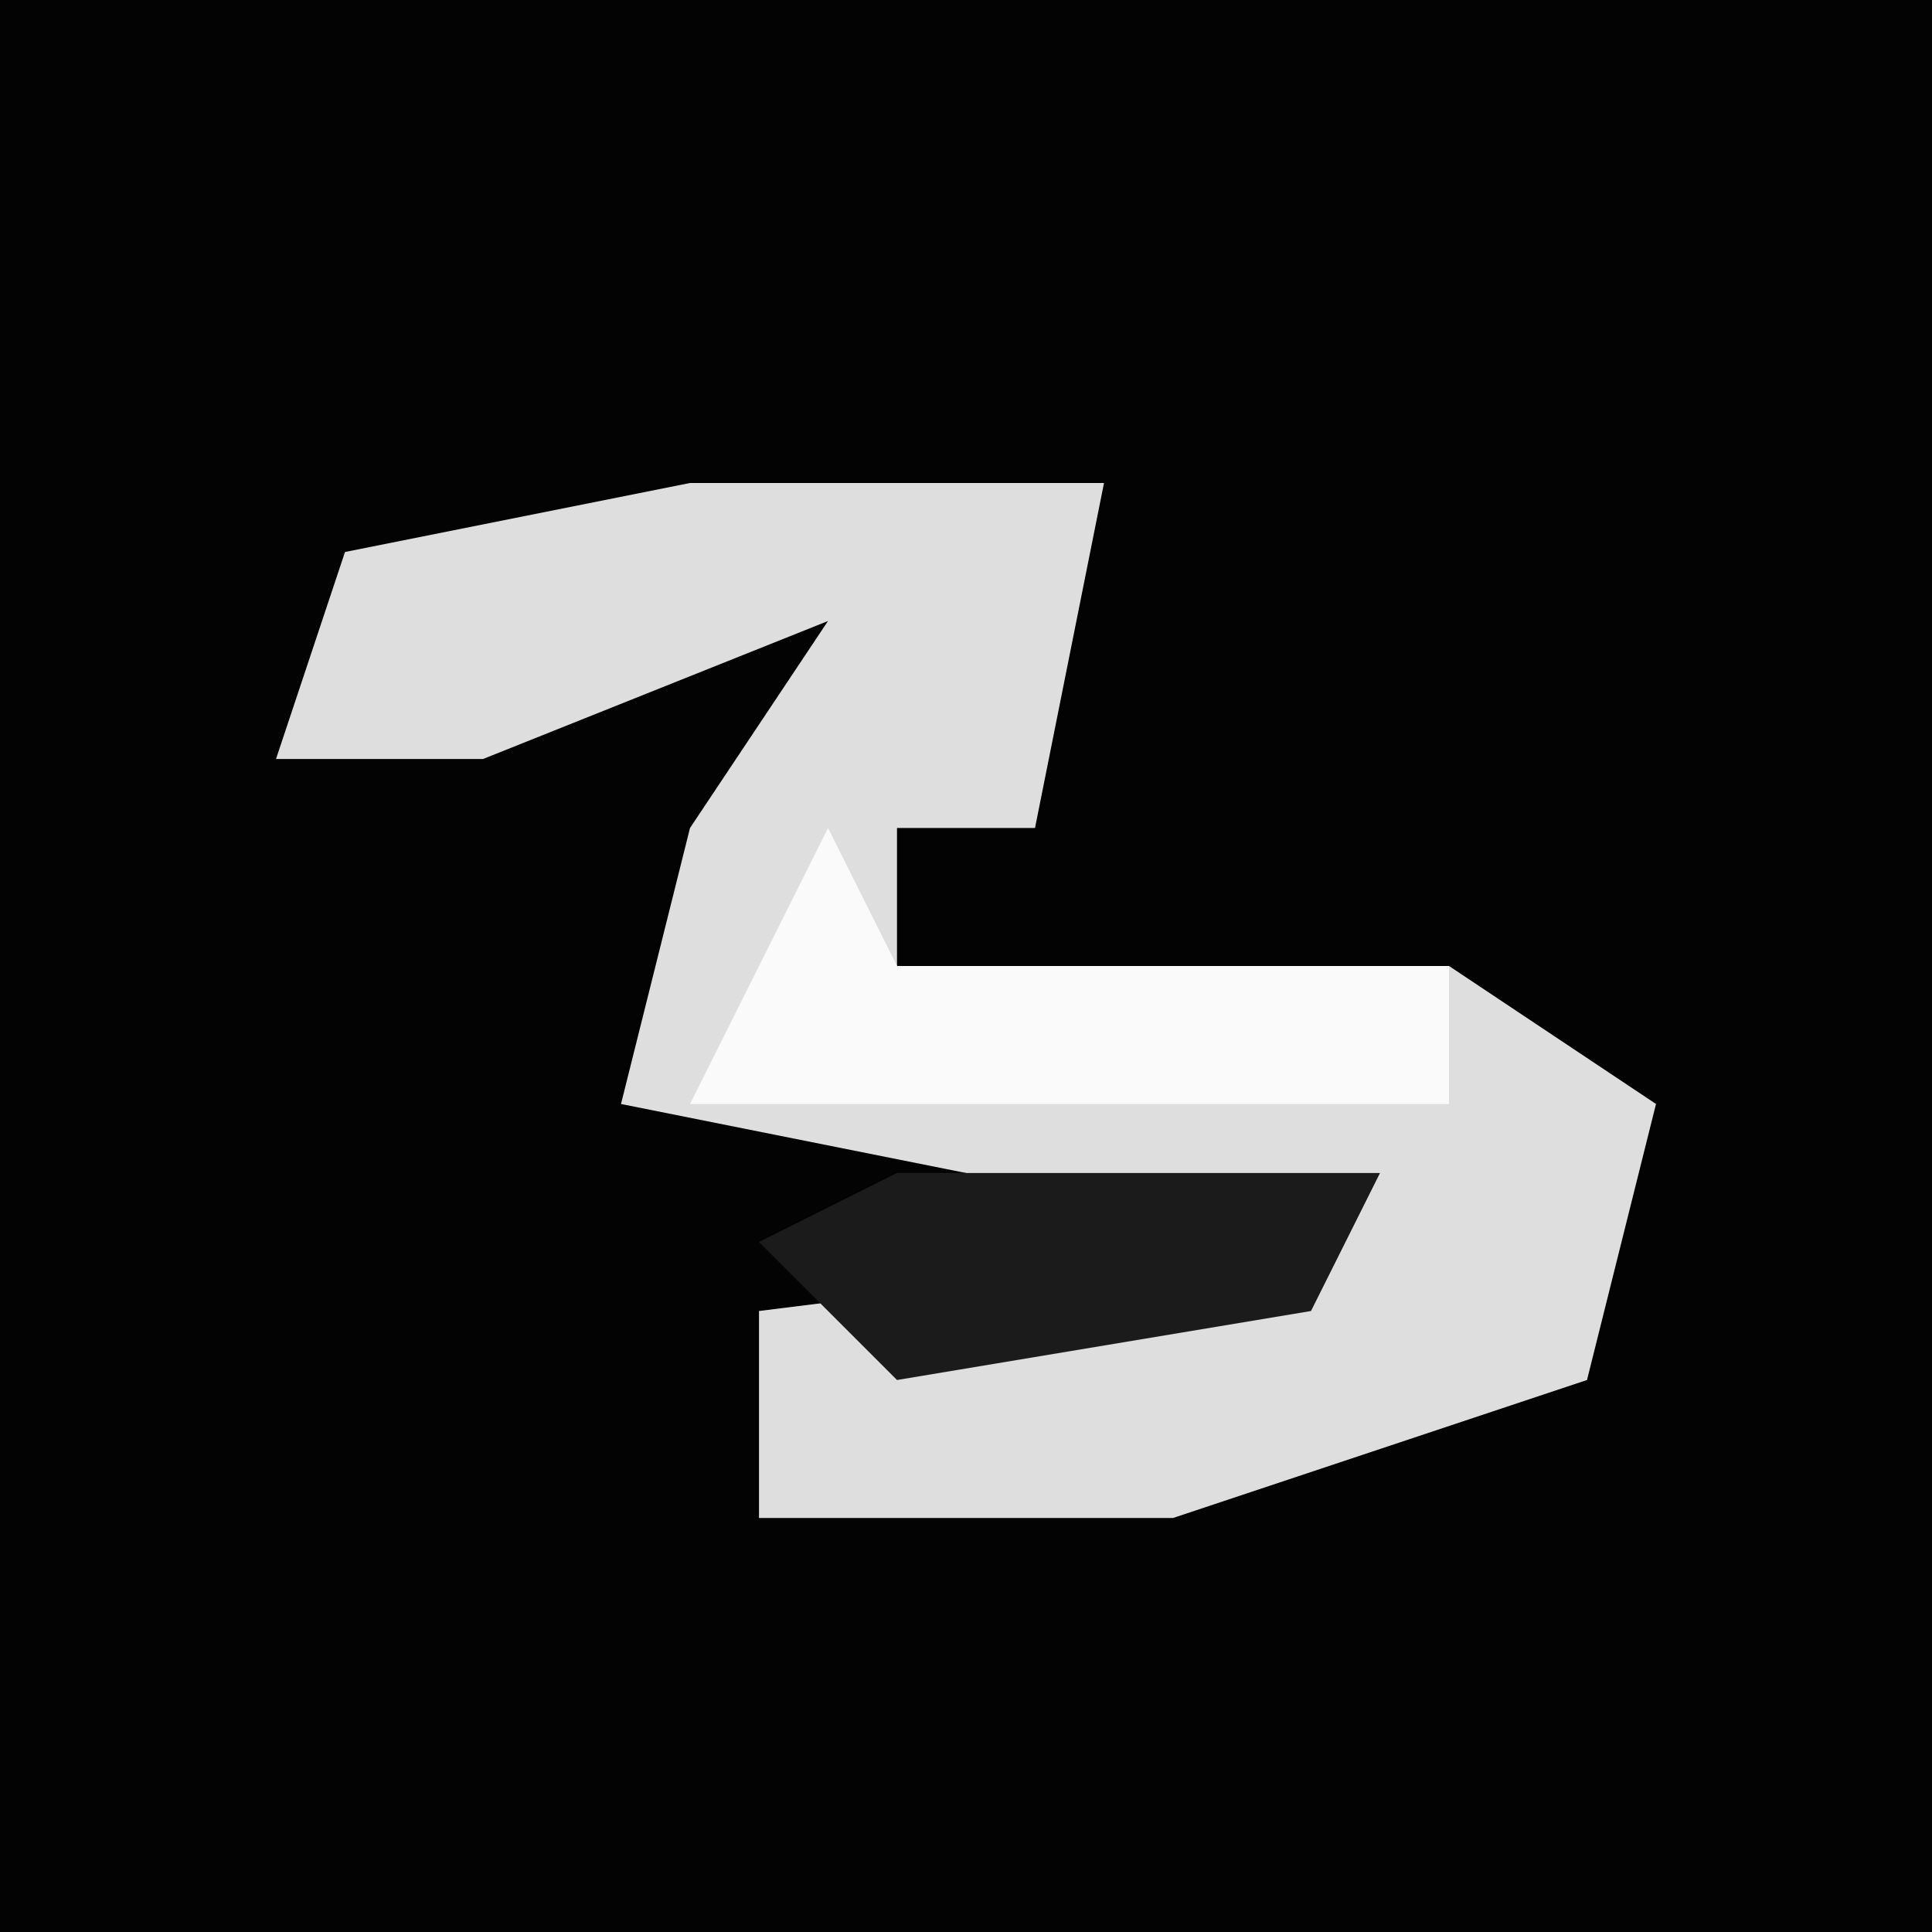 <?xml version="1.0" encoding="UTF-8"?>
<svg version="1.1" xmlns="http://www.w3.org/2000/svg" width="28" height="28">
<path d="M0,0 L28,0 L28,28 L0,28 Z " fill="#030303" transform="translate(0,0)"/>
<path d="M0,0 L6,0 L5,5 L3,5 L3,7 L11,7 L14,9 L13,13 L7,15 L1,15 L1,12 L9,11 L-1,9 L0,5 L2,2 L-3,4 L-6,4 L-5,1 Z " fill="#DEDEDE" transform="translate(10,7)"/>
<path d="M0,0 L1,2 L9,2 L9,4 L-2,4 Z " fill="#FAFAFA" transform="translate(12,12)"/>
<path d="M0,0 L7,0 L6,2 L0,3 L-2,1 Z " fill="#1B1B1B" transform="translate(13,17)"/>
</svg>
